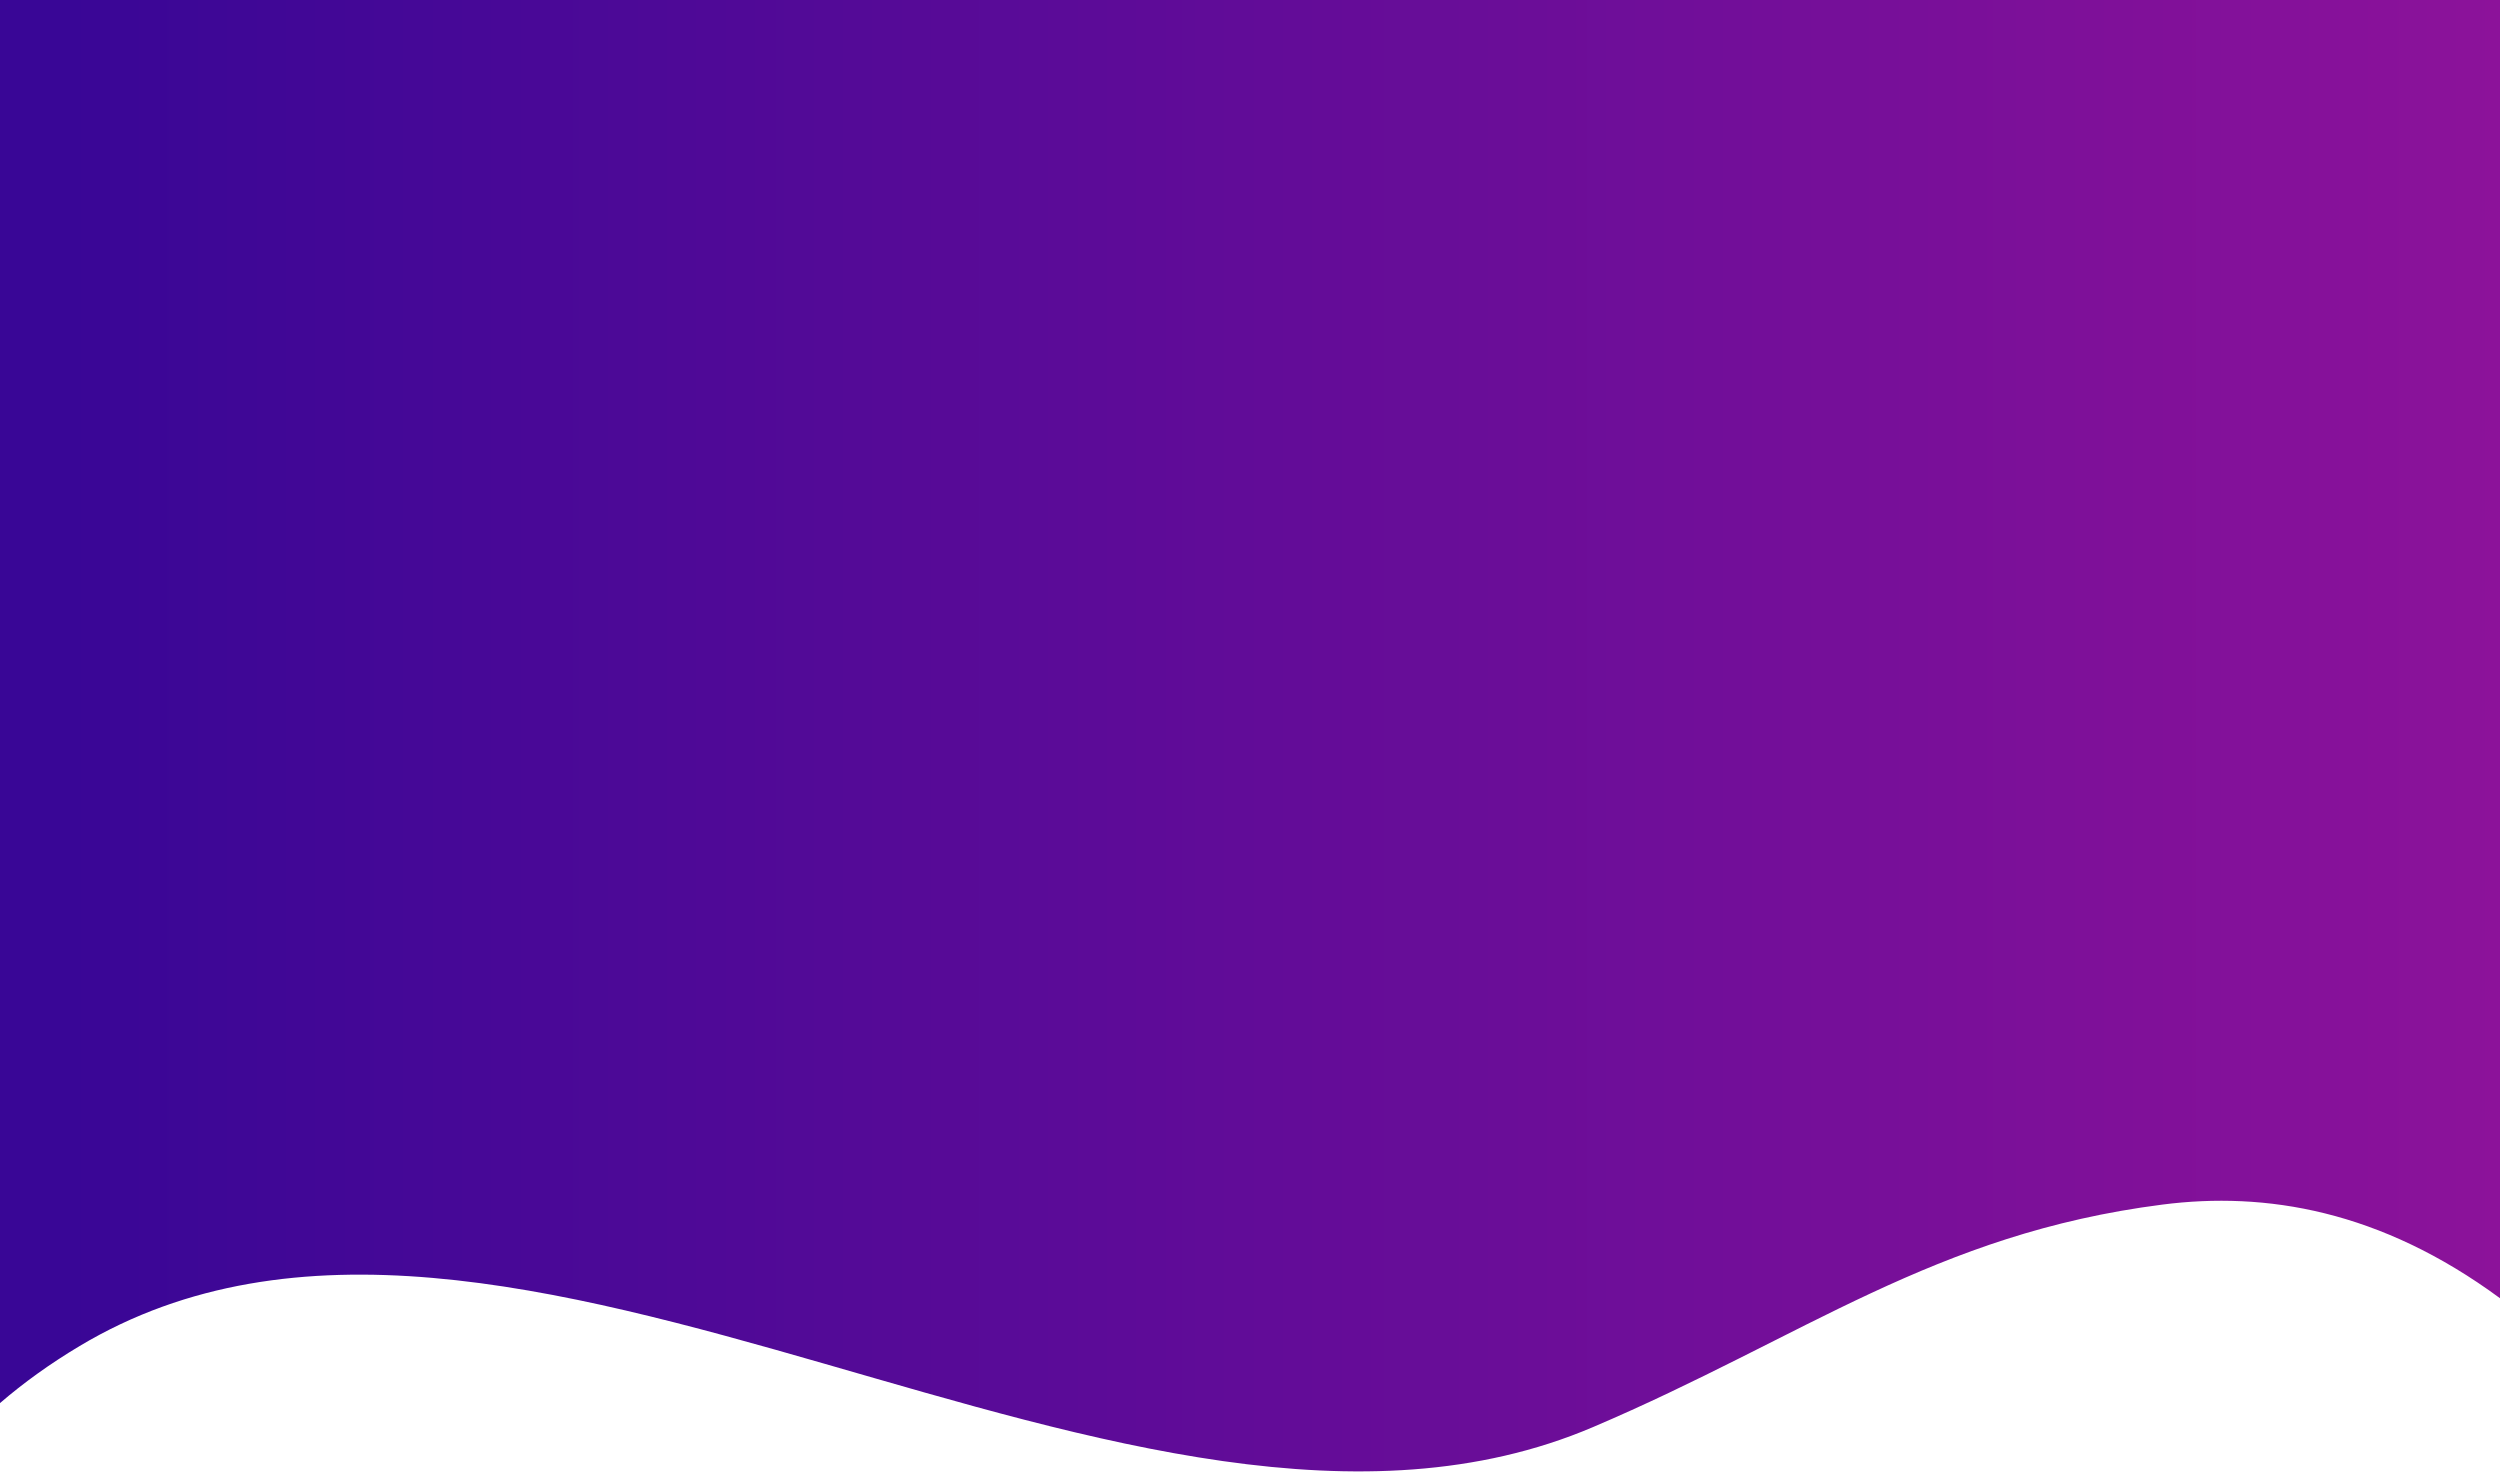<svg width="960" height="566" viewBox="0 0 960 566" fill="none" xmlns="http://www.w3.org/2000/svg">
<path d="M30.593 516.862C19.148 523.707 8.923 531.091 0 538.791V0H960V498.523C913.949 464.608 869.876 457.495 830.353 462.561C742.643 473.801 693.033 513.353 611.683 548.016C434.955 623.321 195.455 418.251 30.593 516.862Z" fill="url(#paint0_linear_113_1473)"/>
<defs>
<linearGradient id="paint0_linear_113_1473" x1="25.321" y1="265.088" x2="960" y2="265.088" gradientUnits="userSpaceOnUse">
<stop stop-color="#390696"/>
<stop offset="1" stop-color="#8C129A"/>
</linearGradient>
</defs>
</svg>
